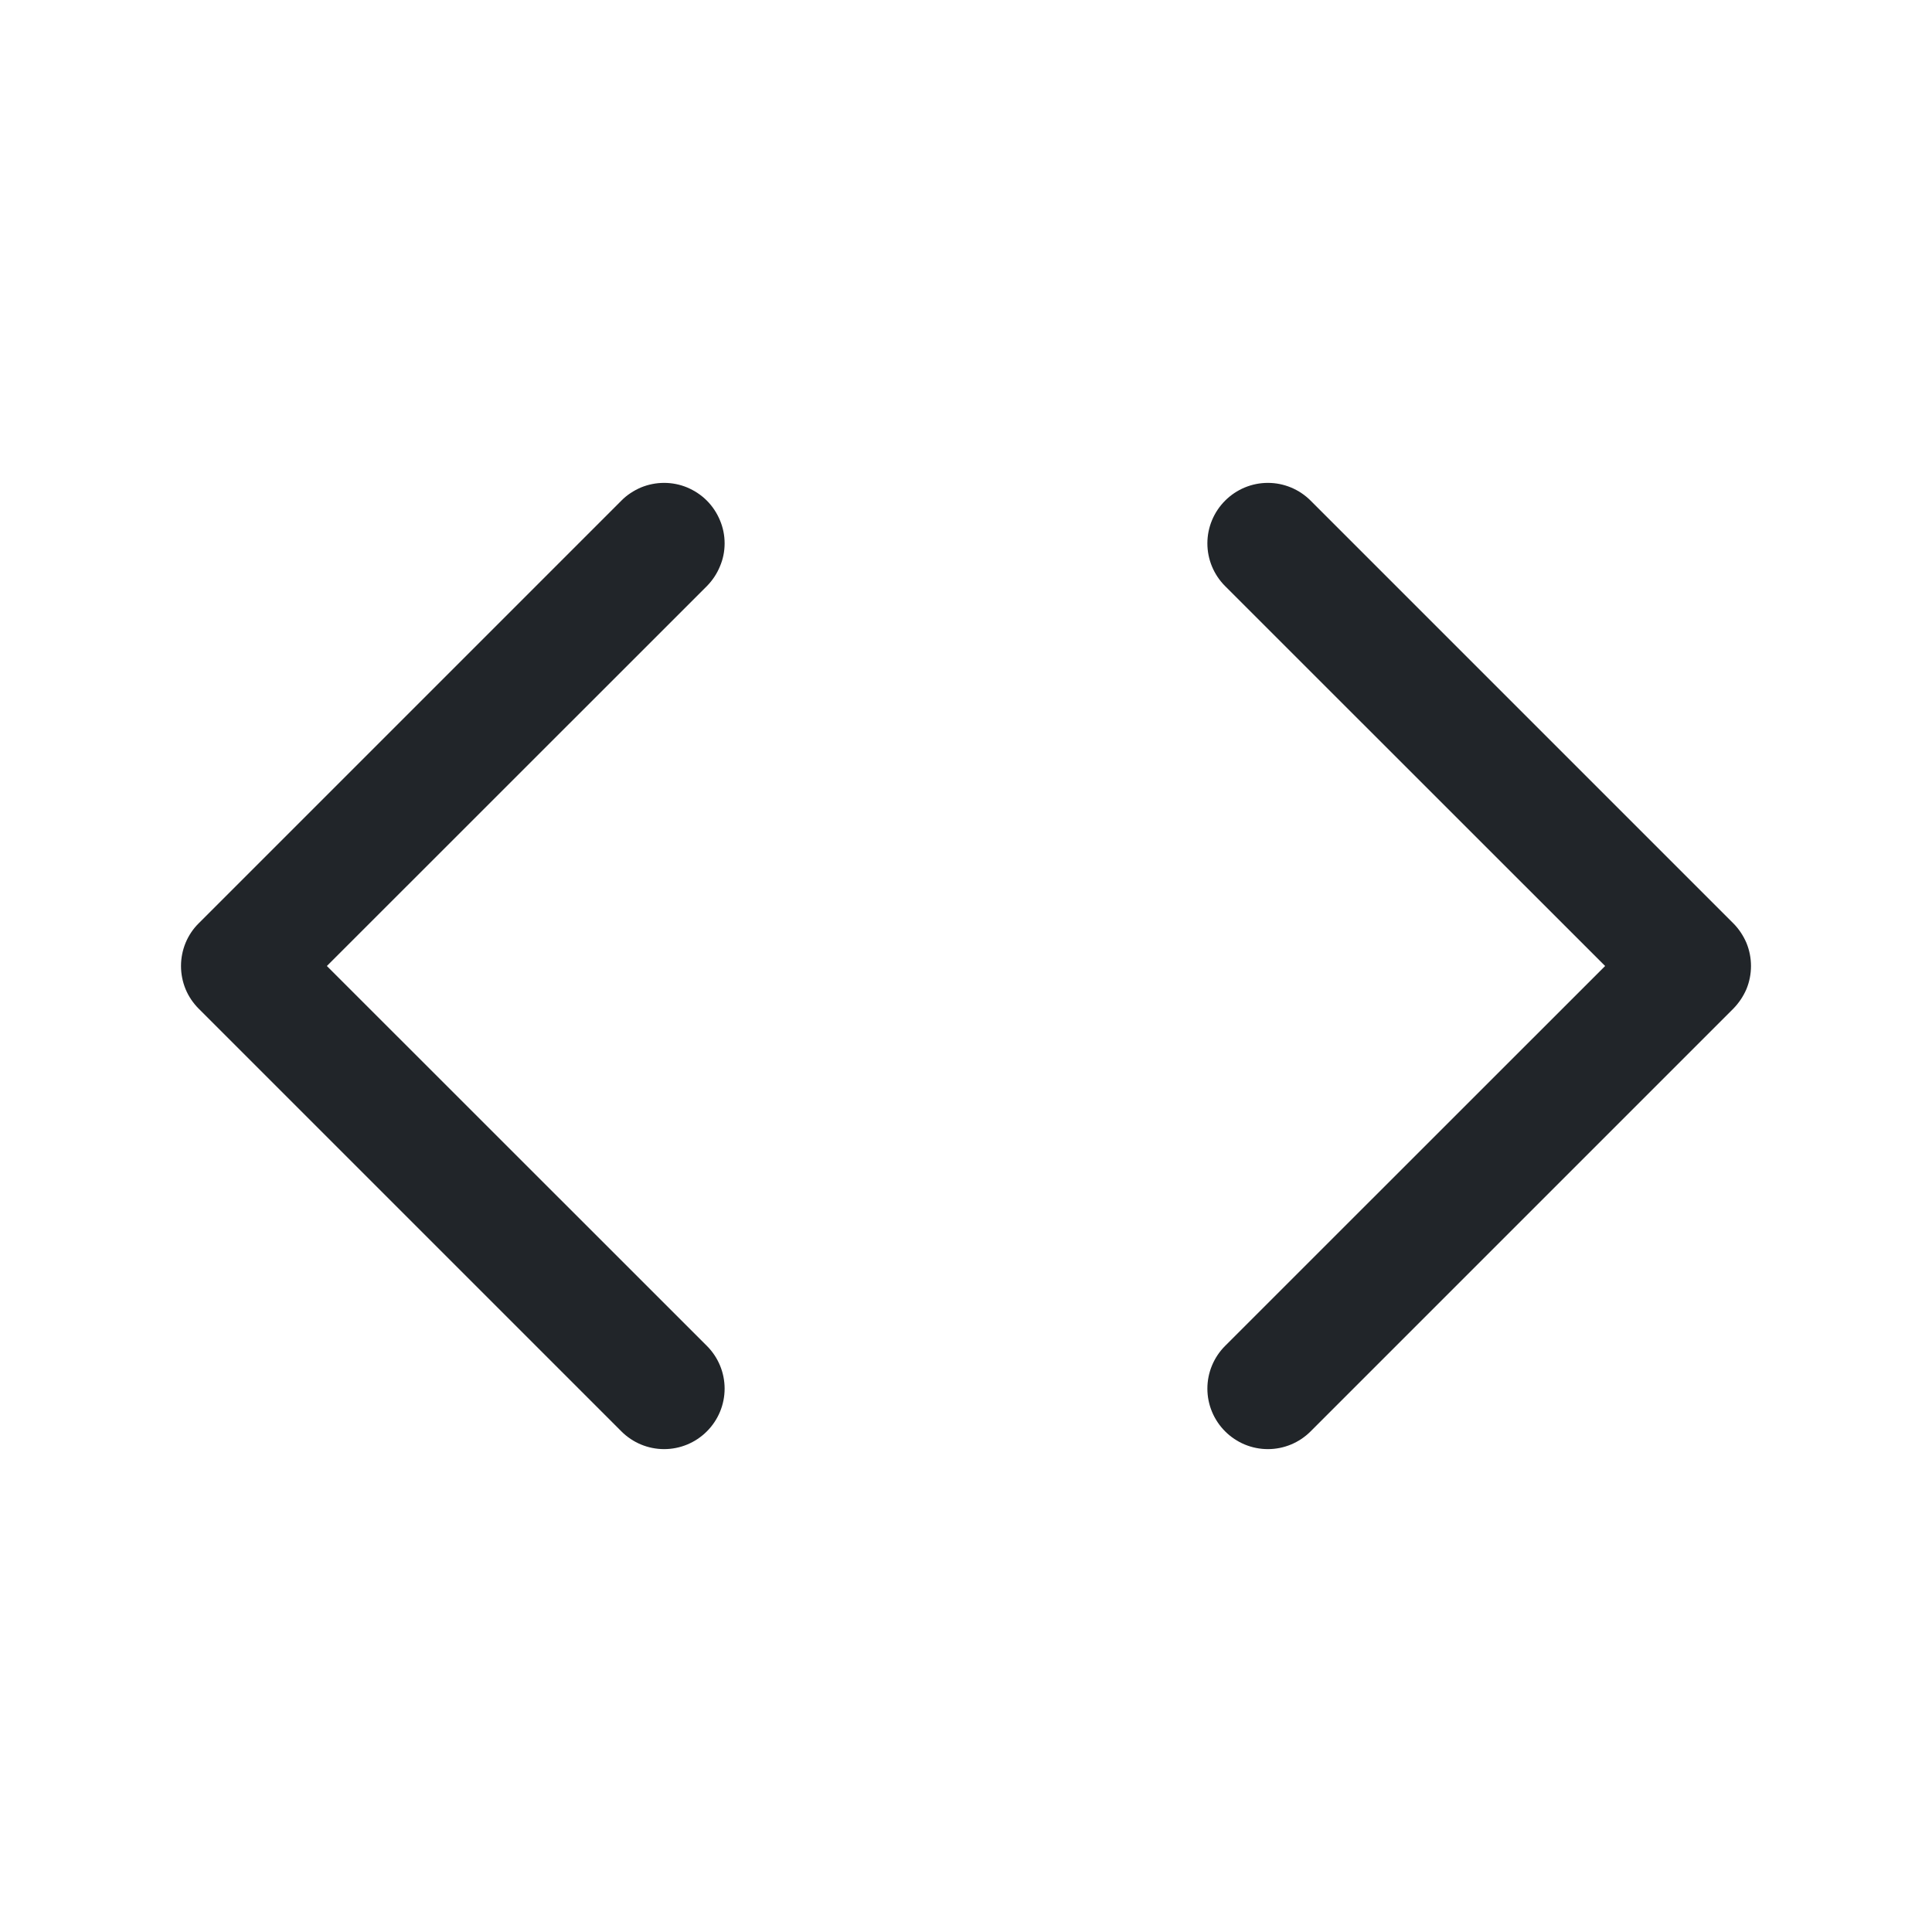 <svg width="16" height="16" viewBox="0 0 16 16" fill="none" xmlns="http://www.w3.org/2000/svg">
<path d="M5.854 4.854C5.9 4.807 5.937 4.752 5.962 4.691C5.988 4.631 6.001 4.566 6.001 4.5C6.001 4.434 5.988 4.369 5.962 4.308C5.937 4.248 5.9 4.192 5.854 4.146C5.807 4.099 5.752 4.063 5.691 4.037C5.631 4.012 5.566 3.999 5.5 3.999C5.434 3.999 5.369 4.012 5.308 4.037C5.248 4.063 5.192 4.099 5.146 4.146L1.646 7.646C1.599 7.692 1.562 7.748 1.537 7.808C1.512 7.869 1.499 7.934 1.499 8C1.499 8.066 1.512 8.131 1.537 8.192C1.562 8.252 1.599 8.307 1.646 8.354L5.146 11.854C5.24 11.948 5.367 12.001 5.5 12.001C5.633 12.001 5.76 11.948 5.854 11.854C5.948 11.76 6.001 11.633 6.001 11.5C6.001 11.367 5.948 11.24 5.854 11.146L2.707 8L5.854 4.854ZM10.146 4.854C10.052 4.76 9.999 4.633 9.999 4.5C9.999 4.367 10.052 4.24 10.146 4.146C10.24 4.052 10.367 3.999 10.5 3.999C10.633 3.999 10.76 4.052 10.854 4.146L14.354 7.646C14.4 7.692 14.437 7.748 14.463 7.808C14.488 7.869 14.501 7.934 14.501 8C14.501 8.066 14.488 8.131 14.463 8.192C14.437 8.252 14.4 8.307 14.354 8.354L10.854 11.854C10.76 11.948 10.633 12.001 10.5 12.001C10.367 12.001 10.24 11.948 10.146 11.854C10.052 11.76 9.999 11.633 9.999 11.5C9.999 11.367 10.052 11.24 10.146 11.146L13.293 8L10.146 4.854Z" fill="#212529"/>
</svg>
